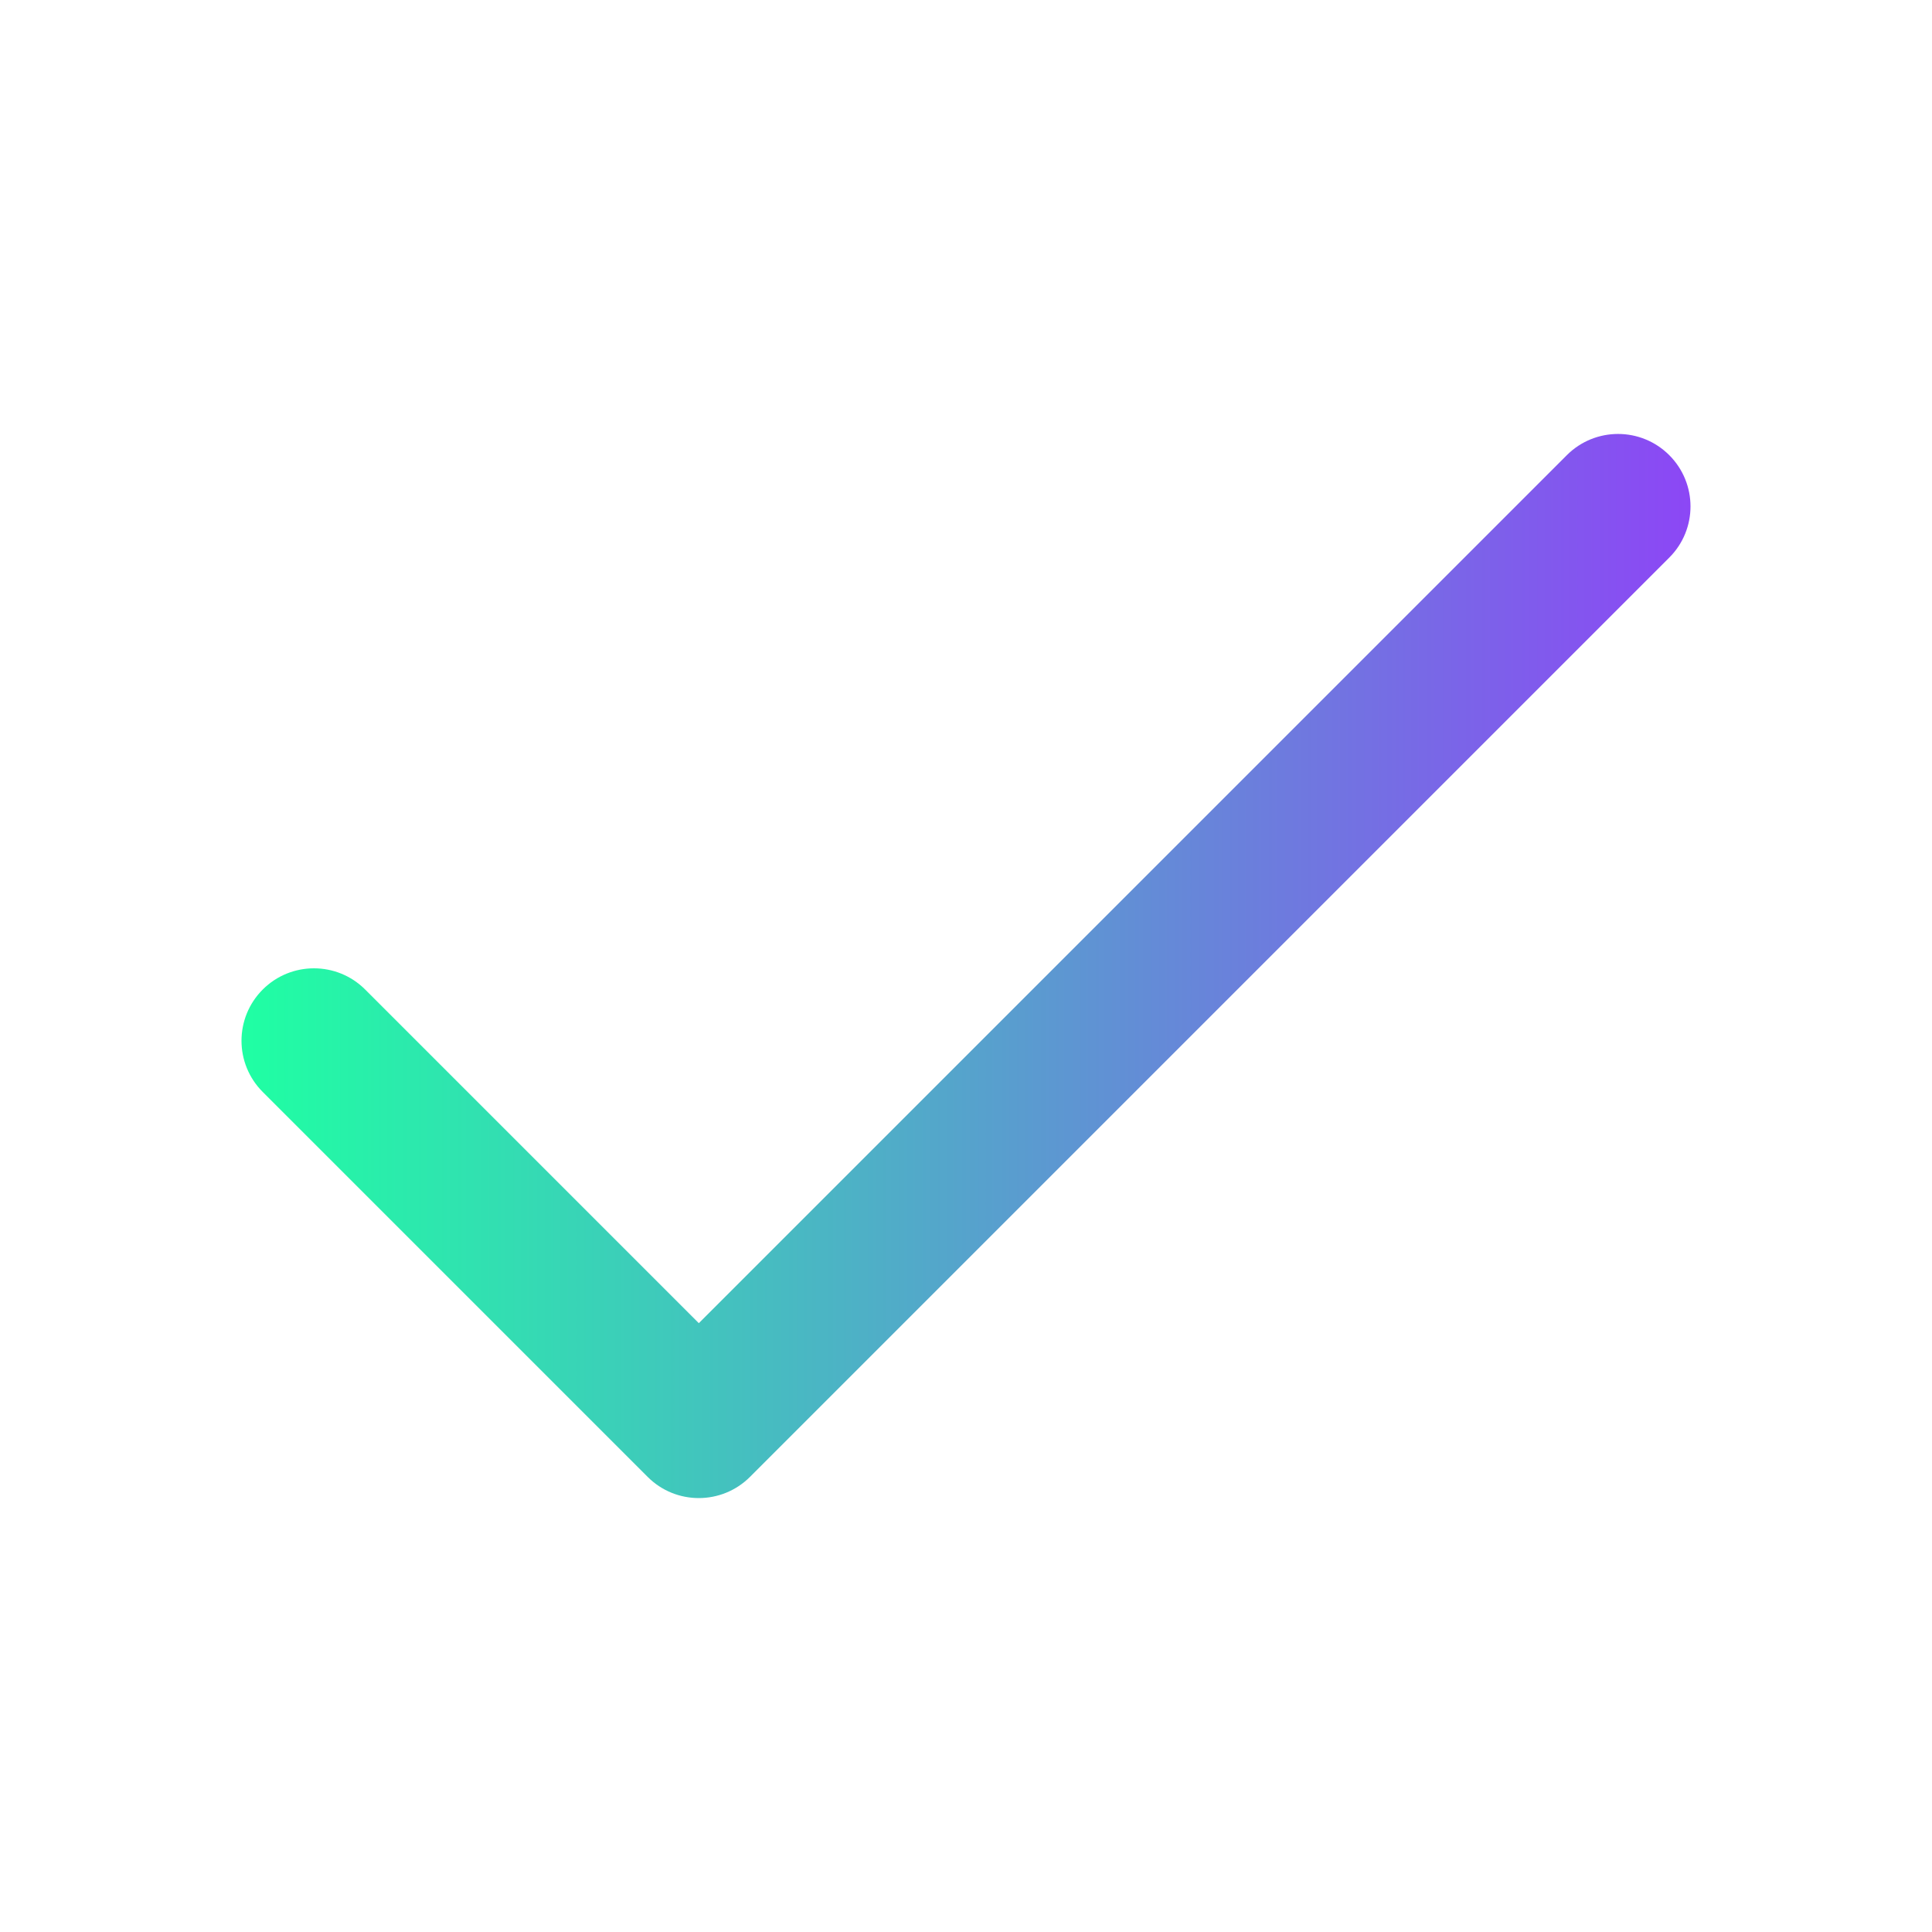 <svg width="24" height="24" viewBox="0 0 24 24" fill="none" xmlns="http://www.w3.org/2000/svg">
<path d="M20.736 5.654C20.385 5.303 19.815 5.303 19.464 5.654L8.681 16.437L4.536 12.292C4.185 11.941 3.615 11.941 3.264 12.292C2.912 12.644 2.912 13.213 3.264 13.565L8.045 18.346C8.396 18.698 8.966 18.697 9.317 18.346L20.736 6.927C21.088 6.576 21.088 6.006 20.736 5.654Z" fill="url(#paint0_linear_35_2091)"/>
<defs>
<linearGradient id="paint0_linear_35_2091" x1="3" y1="12" x2="21" y2="12" gradientUnits="userSpaceOnUse">
<stop stop-color="#1FFFA3"/>
<stop offset="1" stop-color="#8C47F5"/>
</linearGradient>
</defs>
</svg>
